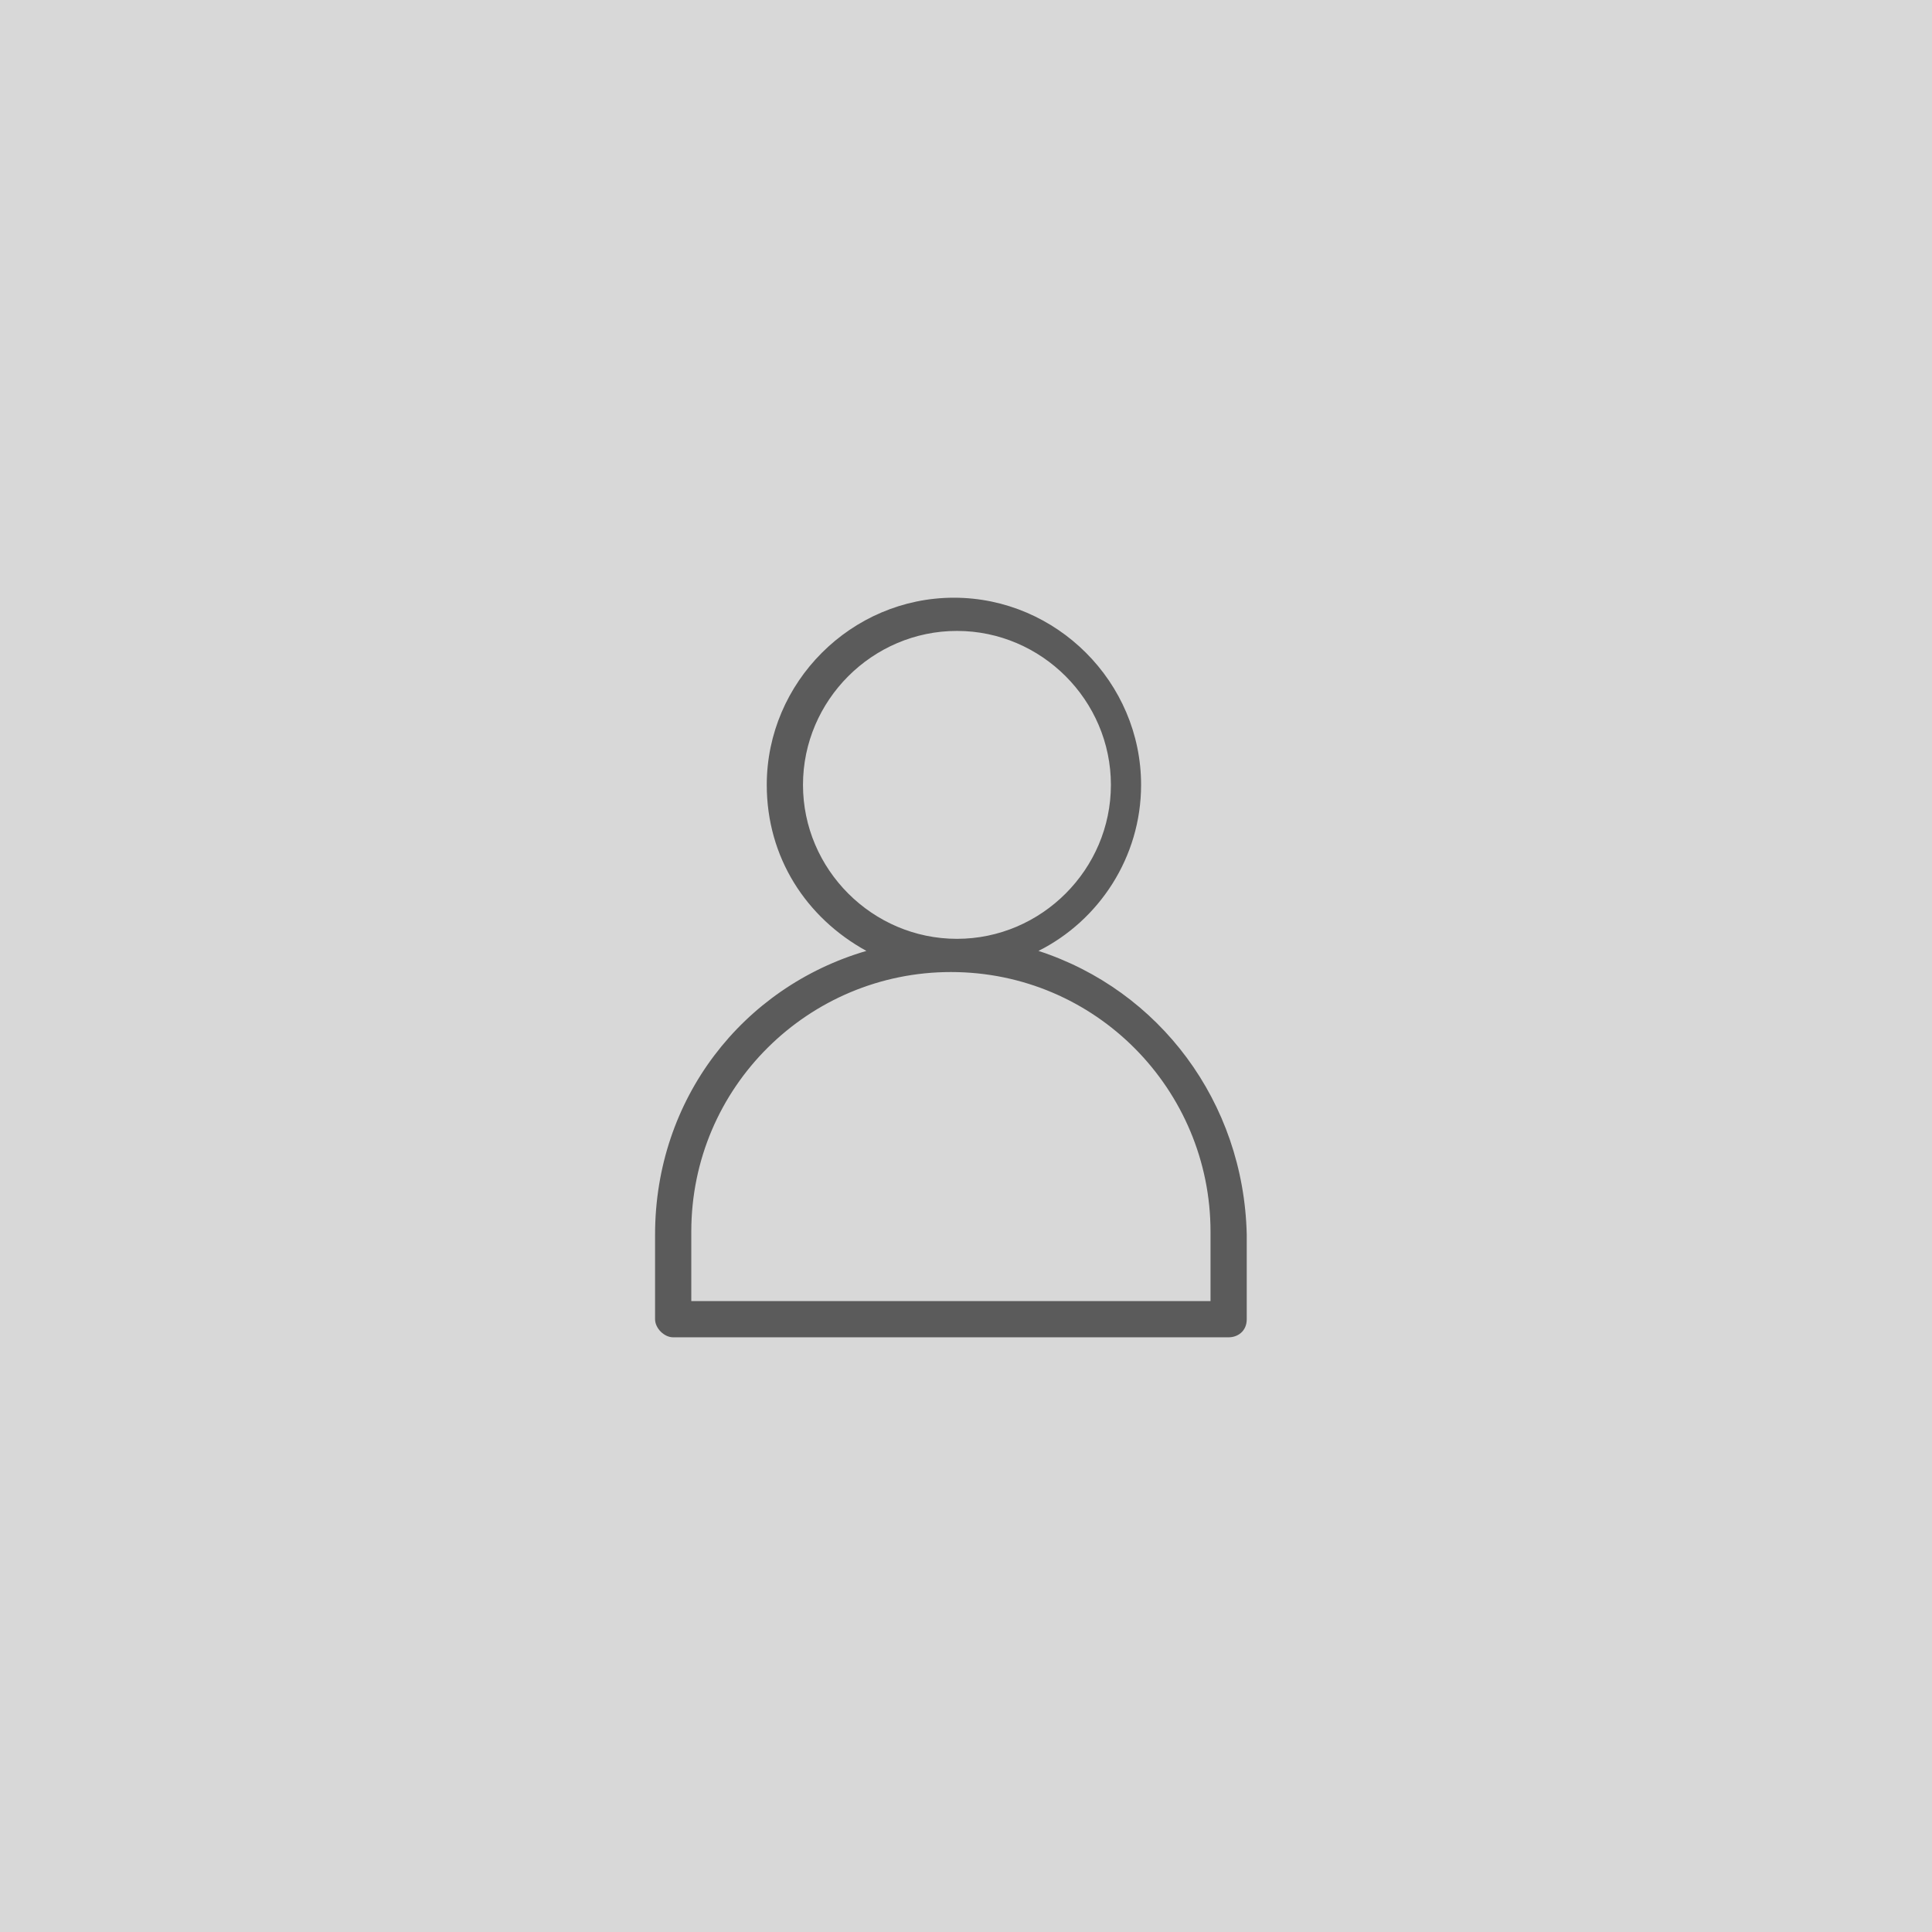 <?xml version="1.0" encoding="utf-8"?>
<!-- Generator: Adobe Illustrator 24.1.2, SVG Export Plug-In . SVG Version: 6.00 Build 0)  -->
<svg version="1.1" id="Layer_1" xmlns="http://www.w3.org/2000/svg" xmlns:xlink="http://www.w3.org/1999/xlink" x="0px" y="0px"
	 viewBox="0 0 64 64" style="enable-background:new 0 0 64 64;" xml:space="preserve">
<style type="text/css">
	.st0{fill:#D8D8D8;}
	.st1{fill:#5B5B5B;}
</style>
<rect class="st0" width="64" height="64"/>
<path class="st1" d="M34.4,31.5c2-1,3.4-3.1,3.4-5.5c0-3.4-2.8-6.2-6.2-6.2s-6.2,2.8-6.2,6.2c0,2.4,1.3,4.4,3.3,5.5
	c-4.1,1.2-7,4.9-7,9.4v2.8c0,0.3,0.3,0.6,0.6,0.6h18.4c0.3,0,0.6-0.2,0.6-0.6v-2.8C41.2,36.5,38.4,32.8,34.4,31.5z M26.6,26
	c0-2.8,2.3-5.1,5.1-5.1s5.1,2.3,5.1,5.1s-2.3,5.1-5.1,5.1S26.6,28.8,26.6,26z M40.1,40.8v2.3H22.9v-2.3c0-4.8,3.9-8.6,8.6-8.6
	C36.3,32.2,40.1,36.1,40.1,40.8z"/>
</svg>
